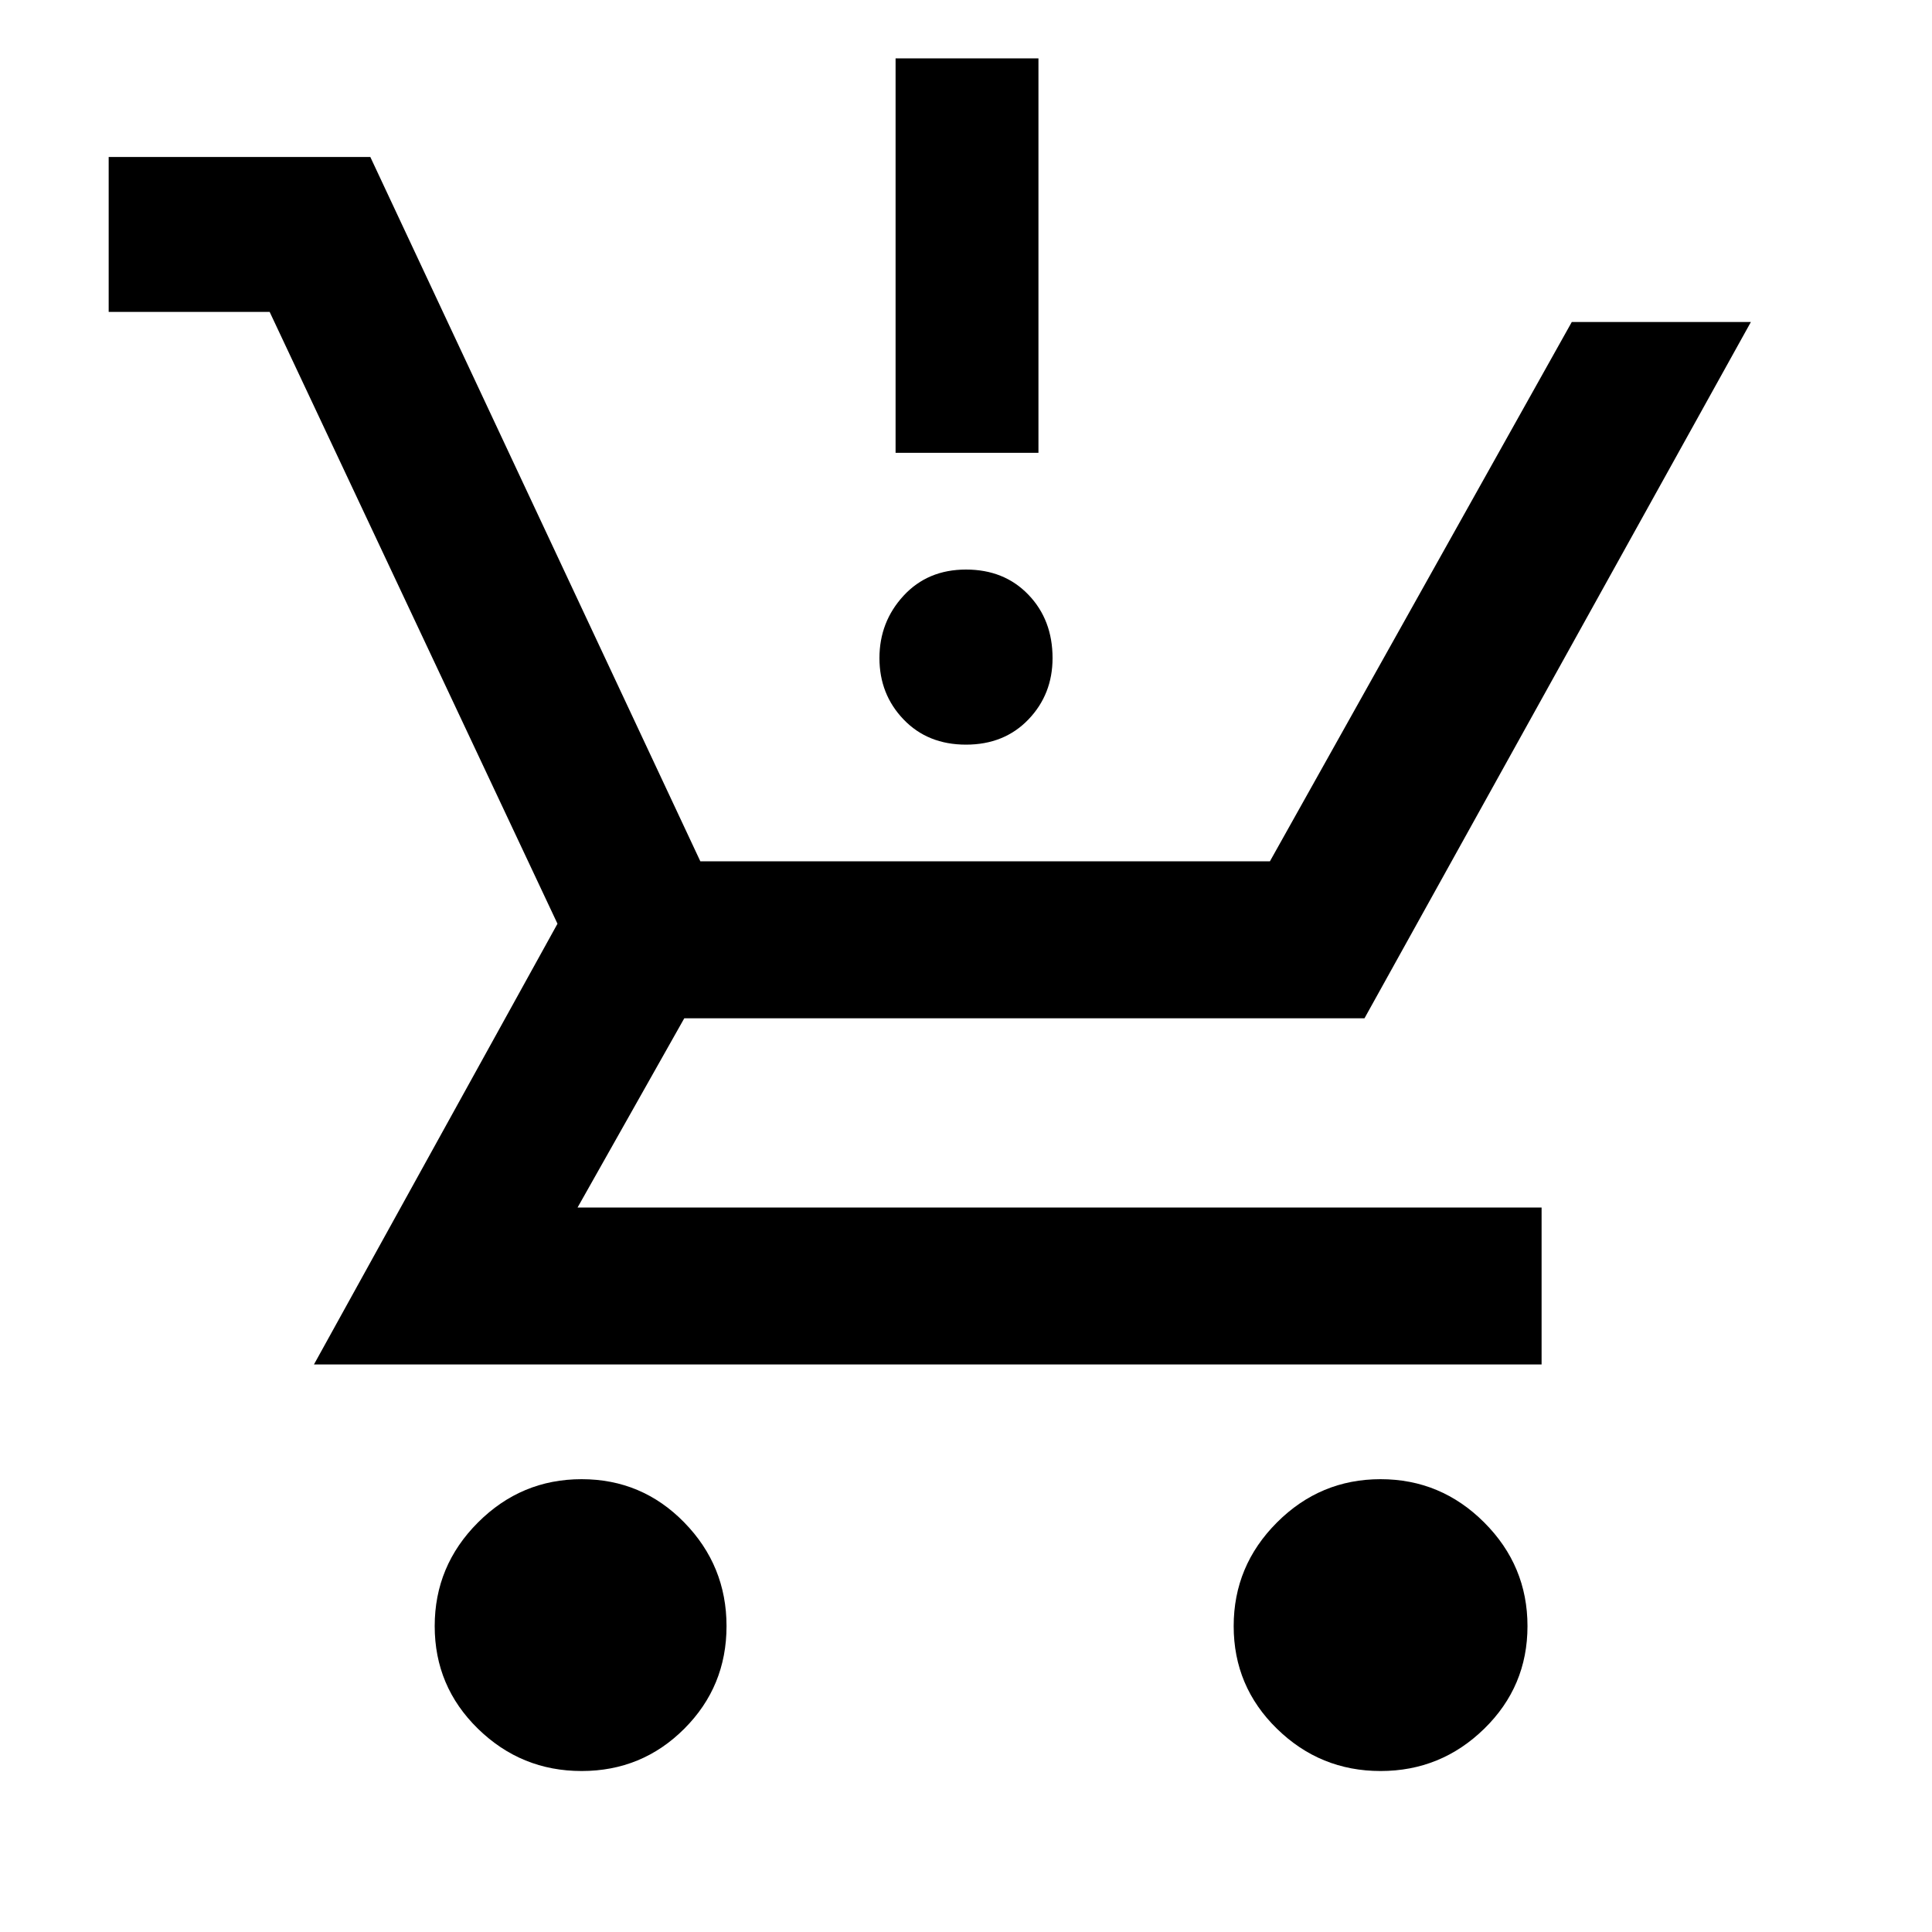 <svg xmlns="http://www.w3.org/2000/svg" height="40" width="40"><path d="M12.042 36.667q-1.25 0-2.146-.875Q9 34.917 9 33.667t.896-2.146q.896-.896 2.146-.896t2.125.896q.875.896.875 2.146t-.875 2.125q-.875.875-2.125.875Zm16.541 0q-1.25 0-2.145-.875-.896-.875-.896-2.125t.896-2.146q.895-.896 2.145-.896t2.146.896q.896.896.896 2.146t-.896 2.125q-.896.875-2.146.875ZM20 15.417q-.792 0-1.292-.521t-.5-1.271q0-.75.5-1.292.5-.541 1.292-.541t1.292.521q.5.52.5 1.312 0 .75-.5 1.271-.5.521-1.292.521Zm-1.458-6.042V1.208H21.5v8.167ZM6.5 28.25l5.042-9.125L5.583 6.458H2.25V3.25h5.417L14.5 17.833h11.792l6.25-11.166h3.708l-8 14.416H14.167L11.958 25h19.959v3.25Z"/></svg>